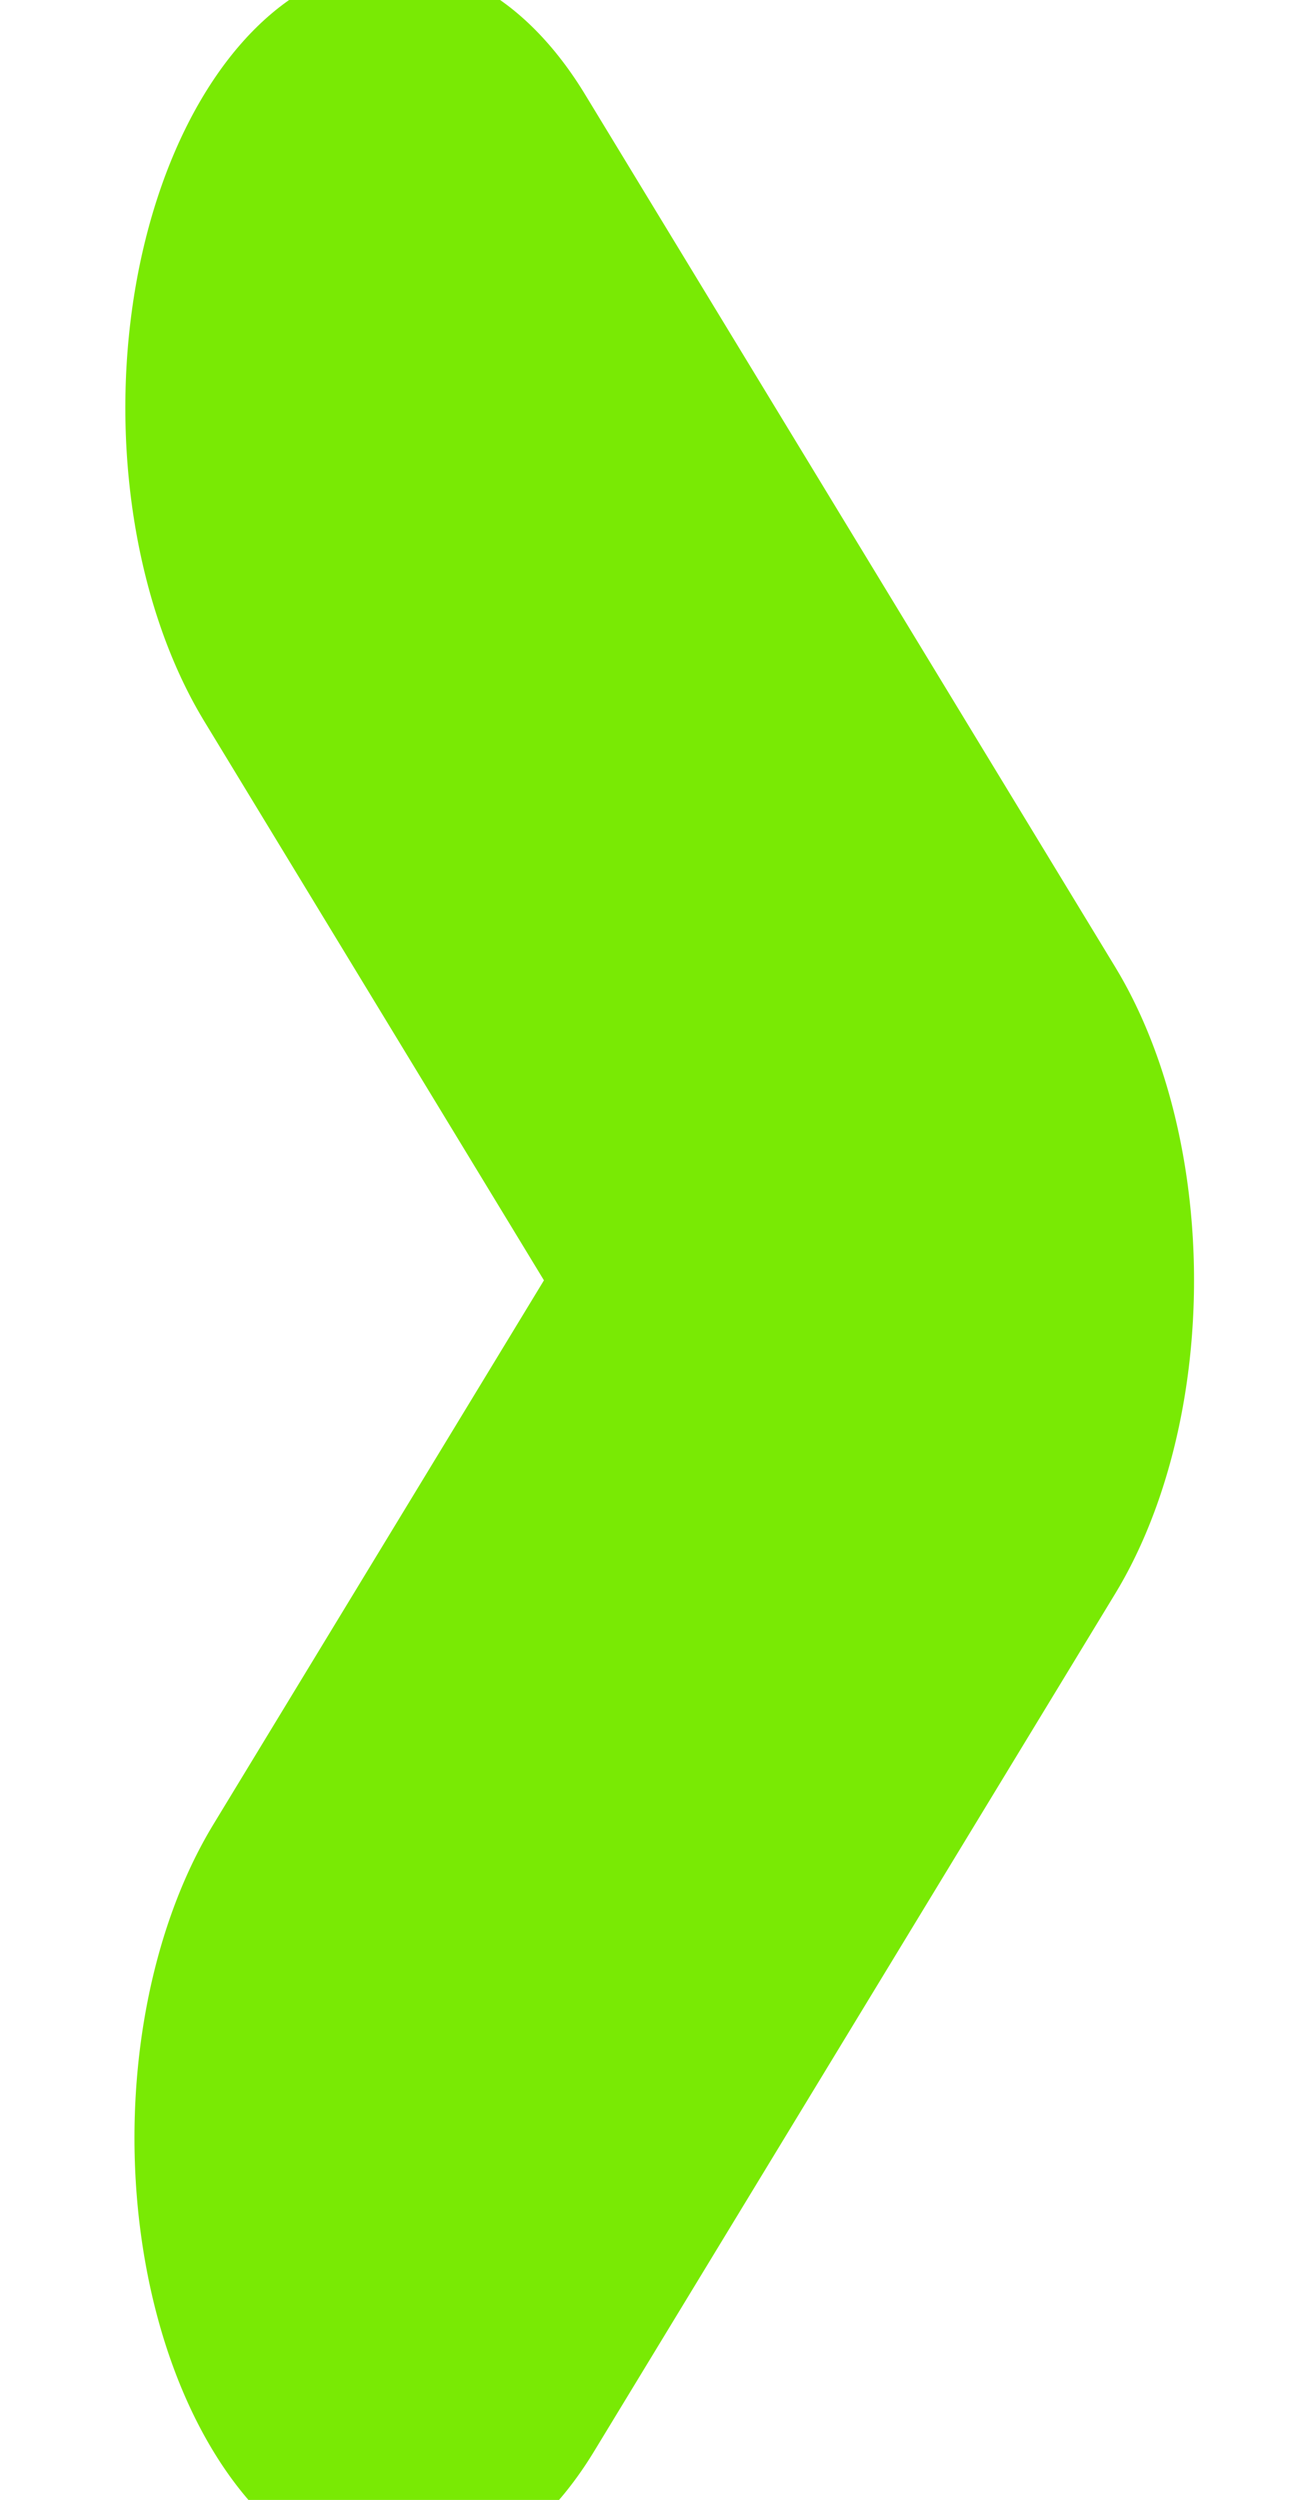 <?xml version="1.0" encoding="UTF-8" standalone="no"?>
<!DOCTYPE svg PUBLIC "-//W3C//DTD SVG 1.1//EN" "http://www.w3.org/Graphics/SVG/1.1/DTD/svg11.dtd">
<svg width="100%" height="100%" viewBox="0 0 69 133" version="1.1" xmlns="http://www.w3.org/2000/svg" xmlns:xlink="http://www.w3.org/1999/xlink" xml:space="preserve" xmlns:serif="http://www.serif.com/" style="fill-rule:evenodd;clip-rule:evenodd;stroke-linecap:round;stroke-linejoin:round;stroke-miterlimit:1.5;">
    <g transform="matrix(1,0,0,1,-5230,-1499)">
        <g id="Start-Soundsystem" serif:id="Start Soundsystem" transform="matrix(1,0,0,1,4710.37,63.99)">
            <rect x="0" y="0" width="1080" height="1920" style="fill:none;"/>
            <g id="Logo">
            </g>
            <g transform="matrix(0.273,0,0,0.449,61.74,-2159.43)">
                <path d="M1754.21,8053.75L1857.6,8157.14L1755.99,8258.75" style="fill:none;stroke:rgb(121,234,4);stroke-width:105.03px;"/>
            </g>
            <g id="index_dots">
            </g>
        </g>
    </g>
</svg>
